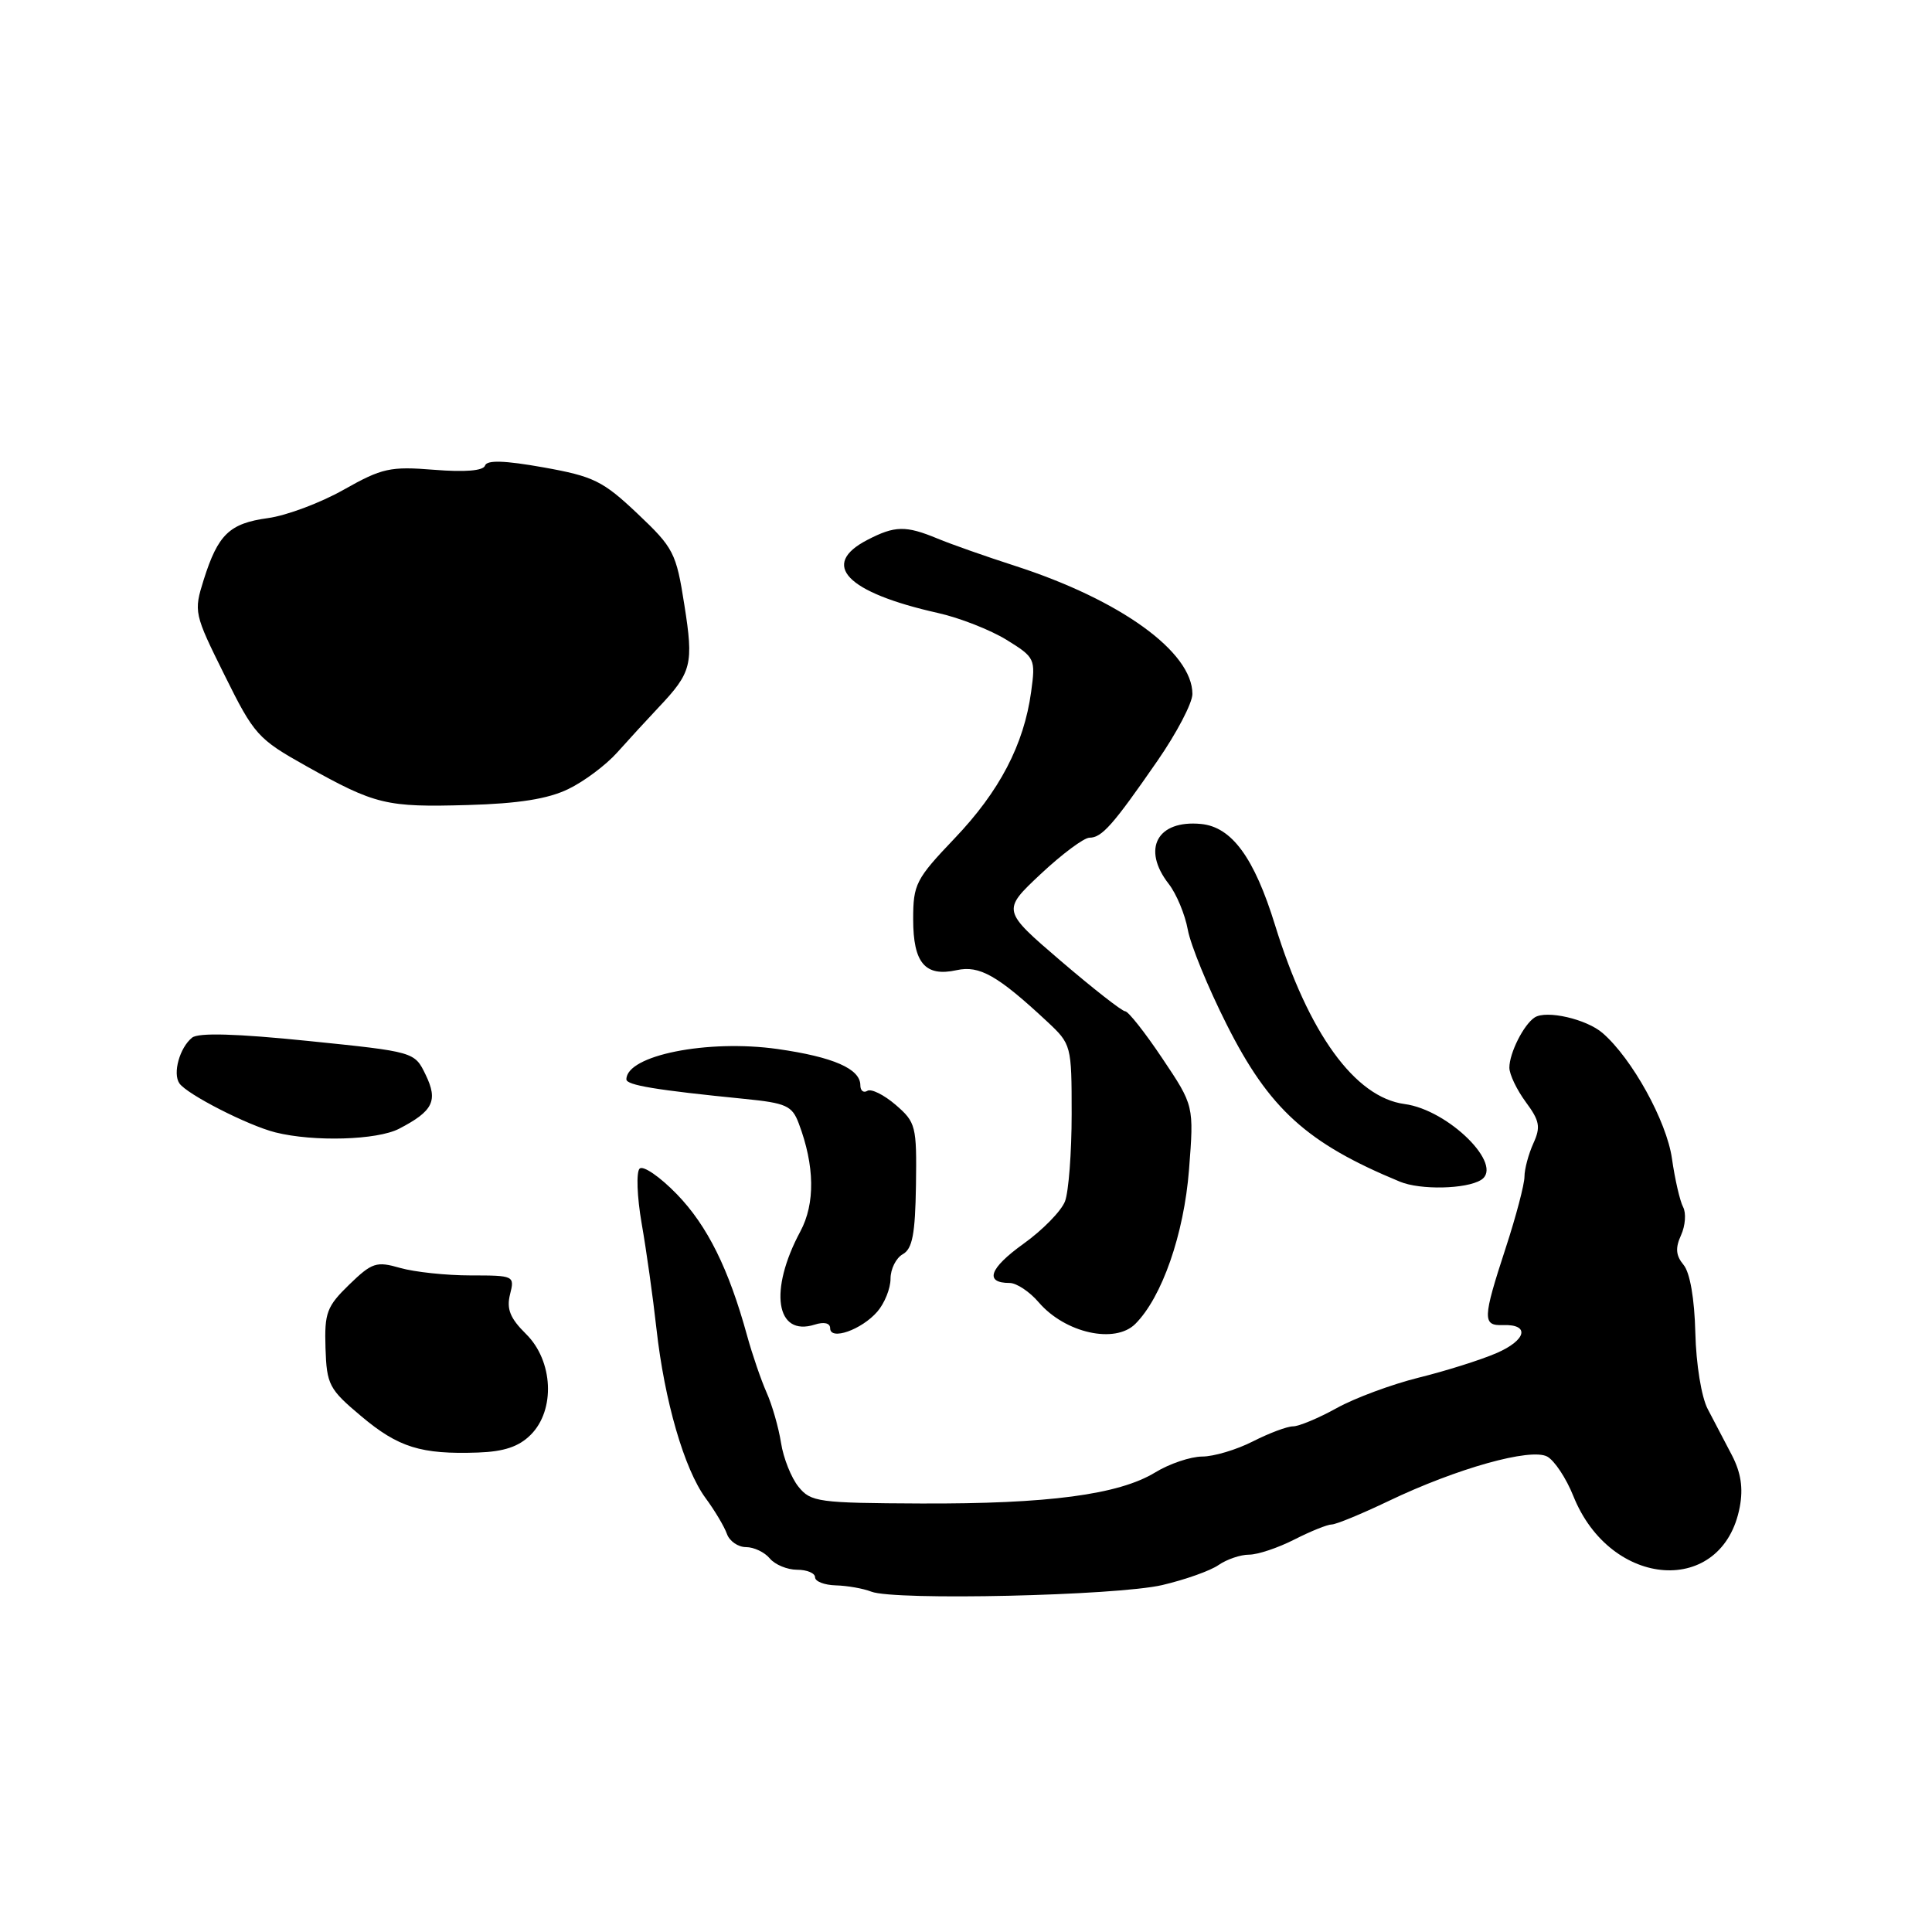 <?xml version="1.0" encoding="UTF-8" standalone="no"?>
<!DOCTYPE svg PUBLIC "-//W3C//DTD SVG 1.1//EN" "http://www.w3.org/Graphics/SVG/1.1/DTD/svg11.dtd" >
<svg xmlns="http://www.w3.org/2000/svg" xmlns:xlink="http://www.w3.org/1999/xlink" version="1.1" viewBox="0 0 256 256">
 <g >
 <path fill="currentColor"
d=" M 154.00 210.03 C 157.03 209.32 160.39 208.13 161.47 207.37 C 162.56 206.62 164.37 206.00 165.51 206.00 C 166.65 206.00 169.34 205.10 171.50 204.00 C 173.66 202.90 175.89 202.00 176.46 202.00 C 177.03 202.00 180.43 200.60 184.00 198.89 C 193.05 194.56 202.81 191.83 205.01 193.00 C 205.97 193.52 207.53 195.87 208.47 198.22 C 213.42 210.60 228.30 211.58 230.53 199.67 C 231.00 197.18 230.68 195.12 229.48 192.81 C 228.53 190.99 227.09 188.25 226.29 186.72 C 225.45 185.14 224.74 180.76 224.64 176.60 C 224.53 172.08 223.93 168.62 223.08 167.60 C 222.05 166.36 221.97 165.36 222.75 163.66 C 223.32 162.40 223.44 160.73 223.02 159.94 C 222.60 159.15 221.93 156.25 221.54 153.50 C 220.83 148.55 216.26 140.27 212.36 136.89 C 210.22 135.03 204.90 133.81 203.35 134.82 C 201.90 135.76 200.00 139.53 200.00 141.47 C 200.00 142.36 200.98 144.40 202.17 146.02 C 204.02 148.52 204.17 149.33 203.17 151.52 C 202.53 152.94 202.00 154.92 202.00 155.92 C 202.00 156.92 200.88 161.19 199.50 165.40 C 196.45 174.74 196.42 175.68 199.15 175.58 C 202.77 175.45 202.27 177.58 198.28 179.30 C 196.20 180.20 191.57 181.66 188.00 182.54 C 184.43 183.43 179.53 185.24 177.12 186.58 C 174.72 187.91 172.11 189.00 171.33 189.00 C 170.56 189.00 168.16 189.90 166.00 191.00 C 163.84 192.10 160.82 193.00 159.29 193.00 C 157.76 193.01 154.95 193.95 153.06 195.11 C 148.23 198.05 138.86 199.29 122.02 199.22 C 108.45 199.16 107.44 199.03 105.81 197.01 C 104.85 195.83 103.80 193.20 103.49 191.18 C 103.17 189.16 102.31 186.15 101.57 184.50 C 100.84 182.85 99.68 179.47 99.00 177.00 C 96.56 168.12 93.74 162.43 89.70 158.25 C 87.44 155.92 85.21 154.39 84.75 154.85 C 84.29 155.31 84.41 158.57 85.02 162.10 C 85.64 165.62 86.52 171.89 86.98 176.04 C 88.05 185.65 90.67 194.66 93.49 198.50 C 94.71 200.15 95.98 202.29 96.32 203.25 C 96.66 204.21 97.80 205.00 98.85 205.00 C 99.90 205.00 101.32 205.68 102.00 206.50 C 102.68 207.32 104.31 208.00 105.62 208.00 C 106.93 208.00 108.00 208.45 108.00 209.00 C 108.00 209.55 109.24 210.03 110.75 210.07 C 112.26 210.11 114.38 210.48 115.45 210.90 C 118.54 212.11 147.93 211.44 154.00 210.03 Z  M 70.32 190.12 C 73.61 186.84 73.31 180.33 69.71 176.77 C 67.59 174.68 67.10 173.45 67.58 171.52 C 68.21 169.04 68.12 169.00 62.35 169.00 C 59.13 169.00 54.93 168.55 53.03 168.01 C 49.87 167.10 49.30 167.29 46.27 170.22 C 43.30 173.11 42.98 173.95 43.13 178.63 C 43.29 183.49 43.60 184.08 47.87 187.66 C 52.78 191.79 55.78 192.73 63.32 192.47 C 66.79 192.35 68.75 191.69 70.32 190.12 Z  M 116.25 173.80 C 117.21 172.69 118.00 170.73 118.00 169.44 C 118.00 168.15 118.73 166.69 119.62 166.19 C 120.90 165.48 121.27 163.52 121.37 157.05 C 121.48 149.19 121.36 148.71 118.67 146.39 C 117.12 145.06 115.44 144.23 114.93 144.54 C 114.42 144.86 114.00 144.52 114.00 143.80 C 114.00 141.62 110.41 140.05 103.03 139.00 C 93.74 137.69 83.00 139.84 83.00 143.02 C 83.00 143.79 86.91 144.44 98.67 145.61 C 104.17 146.16 104.96 146.51 105.84 148.86 C 107.96 154.47 108.03 159.48 106.05 163.17 C 101.85 171.00 102.80 177.15 107.95 175.52 C 109.19 175.12 110.00 175.31 110.00 176.00 C 110.00 177.67 114.17 176.20 116.25 173.80 Z  M 150.44 175.42 C 153.97 171.89 156.88 163.54 157.55 155.00 C 158.21 146.50 158.21 146.50 154.02 140.25 C 151.72 136.81 149.50 134.00 149.09 134.00 C 148.68 134.00 144.84 130.99 140.55 127.32 C 132.76 120.64 132.76 120.64 137.89 115.82 C 140.72 113.17 143.63 111.00 144.36 111.00 C 146.00 111.00 147.47 109.34 153.37 100.81 C 155.92 97.13 158.00 93.15 158.00 91.96 C 158.00 86.38 148.48 79.50 134.50 74.98 C 130.65 73.74 126.02 72.11 124.22 71.36 C 120.02 69.62 118.58 69.65 114.95 71.53 C 108.59 74.81 112.14 78.50 124.27 81.22 C 127.15 81.86 131.24 83.47 133.37 84.78 C 137.15 87.12 137.23 87.29 136.63 91.68 C 135.67 98.68 132.44 104.86 126.47 111.11 C 121.35 116.48 121.00 117.17 121.00 121.80 C 121.00 127.62 122.59 129.47 126.77 128.55 C 129.79 127.89 132.19 129.25 138.75 135.36 C 141.96 138.36 142.00 138.50 142.00 147.63 C 142.00 152.71 141.60 157.91 141.12 159.18 C 140.63 160.46 138.15 163.00 135.60 164.82 C 131.09 168.06 130.41 170.00 133.78 170.00 C 134.69 170.00 136.43 171.15 137.64 172.57 C 141.14 176.64 147.75 178.11 150.44 175.42 Z  M 196.24 156.35 C 199.36 154.43 191.95 147.07 186.11 146.29 C 179.53 145.41 173.37 136.90 168.95 122.58 C 166.19 113.64 163.22 109.58 159.15 109.18 C 153.34 108.62 151.25 112.48 154.86 117.12 C 155.88 118.43 157.02 121.16 157.39 123.19 C 157.76 125.22 160.07 130.85 162.52 135.71 C 168.17 146.95 173.18 151.49 185.50 156.58 C 188.20 157.70 194.28 157.57 196.24 156.35 Z  M 52.87 149.57 C 57.40 147.22 58.07 145.86 56.40 142.41 C 54.93 139.37 54.93 139.37 40.82 137.93 C 31.30 136.96 26.31 136.82 25.46 137.49 C 23.80 138.82 22.86 142.23 23.77 143.55 C 24.78 145.01 32.87 149.14 36.50 150.05 C 41.59 151.32 49.96 151.07 52.87 149.57 Z  M 75.29 104.56 C 77.38 103.56 80.30 101.37 81.79 99.70 C 83.28 98.03 85.74 95.35 87.26 93.74 C 91.66 89.09 91.93 88.04 90.68 80.15 C 89.60 73.24 89.26 72.59 84.46 68.05 C 79.88 63.72 78.66 63.12 72.01 61.93 C 66.84 61.01 64.52 60.94 64.27 61.69 C 64.04 62.38 61.63 62.58 57.52 62.25 C 51.70 61.78 50.63 62.02 45.54 64.89 C 42.47 66.63 37.95 68.32 35.51 68.65 C 30.40 69.35 28.89 70.81 26.99 76.83 C 25.66 81.07 25.71 81.31 29.75 89.45 C 33.67 97.37 34.17 97.92 40.56 101.50 C 49.75 106.64 51.16 106.98 62.00 106.67 C 68.71 106.48 72.61 105.86 75.29 104.56 Z "/>
</g>
</svg>